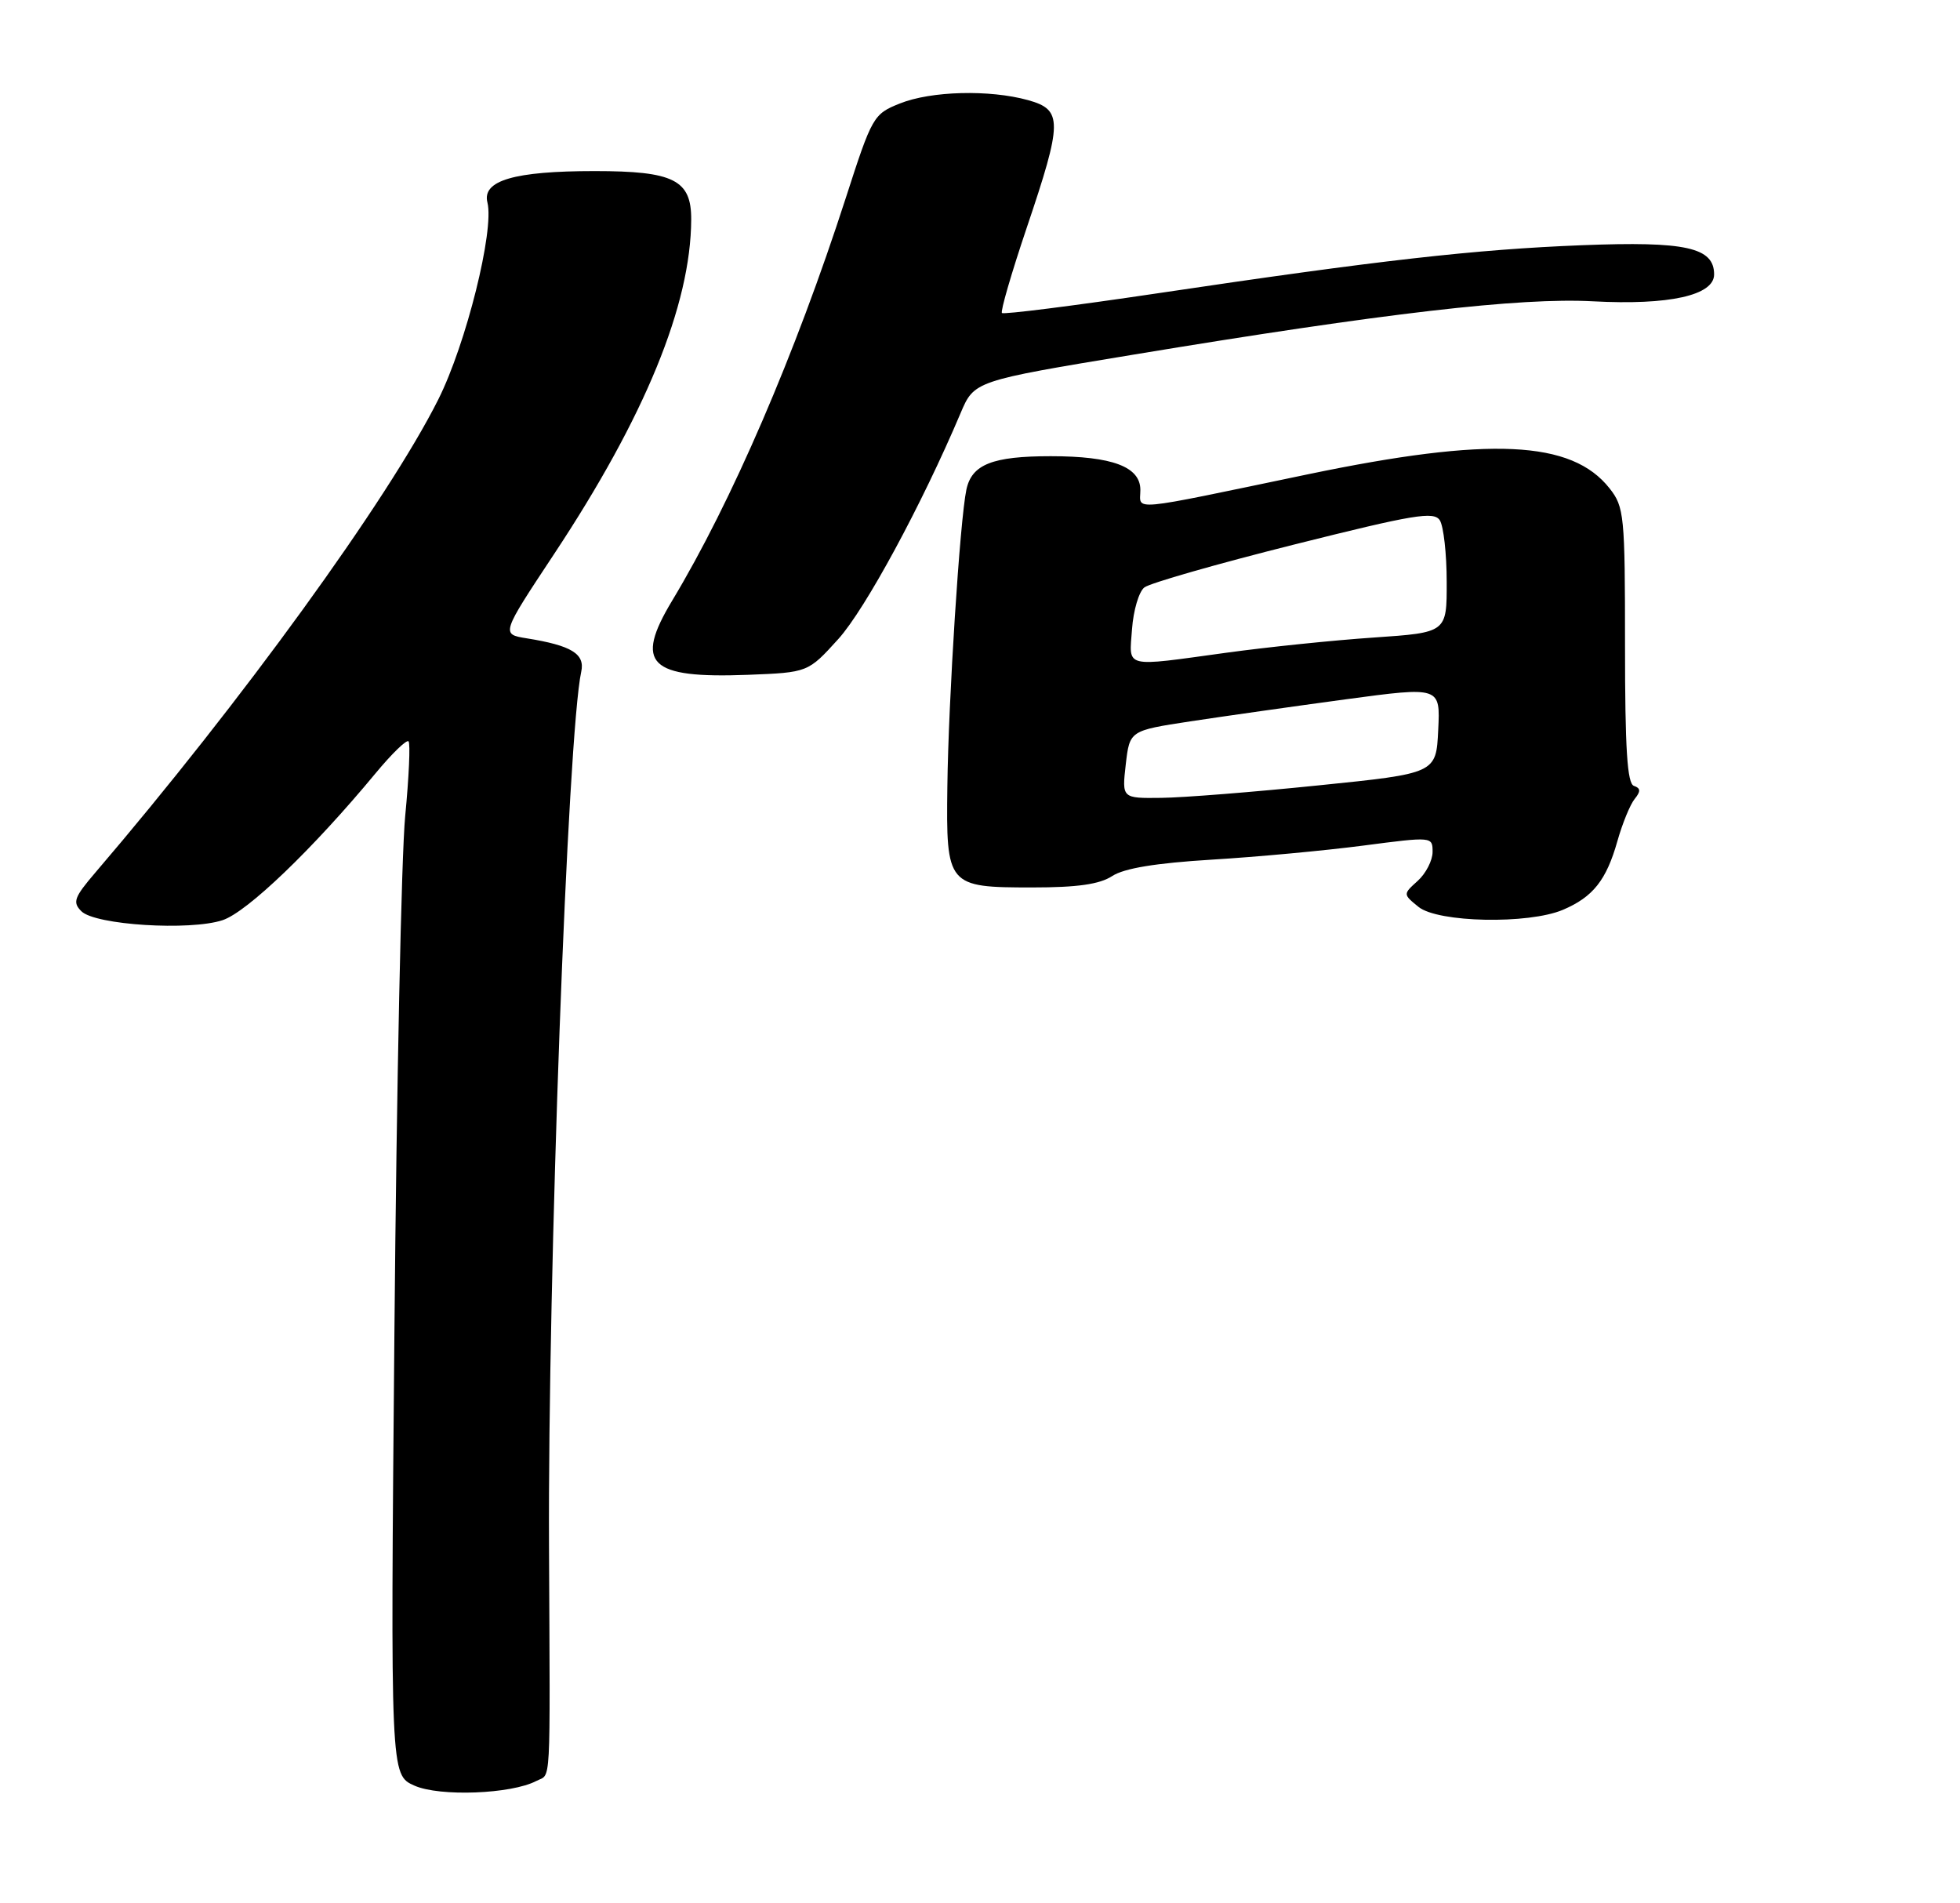 <?xml version="1.0" encoding="UTF-8" standalone="no"?>
<!DOCTYPE svg PUBLIC "-//W3C//DTD SVG 1.1//EN" "http://www.w3.org/Graphics/SVG/1.1/DTD/svg11.dtd" >
<svg xmlns="http://www.w3.org/2000/svg" xmlns:xlink="http://www.w3.org/1999/xlink" version="1.1" viewBox="0 0 275 267">
 <g >
 <path fill="currentColor"
d=" M 75.25 249.85 C 77.35 248.74 77.19 251.72 77.03 217.00 C 76.85 178.83 79.65 102.94 81.55 94.24 C 82.10 91.73 80.20 90.56 73.90 89.55 C 70.30 88.97 70.30 88.97 77.74 77.73 C 90.49 58.47 96.93 42.77 96.98 30.81 C 97.01 25.24 94.54 24.00 83.43 24.00 C 72.14 24.00 67.61 25.33 68.39 28.41 C 69.37 32.33 65.40 48.25 61.50 56.03 C 54.46 70.07 33.87 98.47 13.37 122.42 C 10.40 125.89 10.15 126.58 11.42 127.84 C 13.35 129.77 26.62 130.61 31.23 129.09 C 34.68 127.95 43.88 119.12 52.68 108.50 C 54.96 105.75 57.04 103.72 57.32 104.00 C 57.59 104.28 57.38 109.00 56.85 114.50 C 56.32 120.00 55.64 152.51 55.34 186.75 C 54.78 249.00 54.78 249.00 58.14 250.50 C 61.68 252.08 71.75 251.69 75.25 249.85 Z  M 219.28 127.64 C 223.50 125.85 225.38 123.49 226.93 118.00 C 227.63 115.53 228.72 112.86 229.35 112.09 C 230.22 111.02 230.20 110.57 229.25 110.25 C 228.31 109.94 228.00 105.09 228.00 90.55 C 228.00 72.29 227.89 71.12 225.83 68.51 C 220.52 61.77 209.02 61.23 183.50 66.54 C 157.88 71.88 160.00 71.68 160.00 68.73 C 160.00 65.48 156.07 64.00 147.42 64.00 C 139.24 64.00 136.34 65.15 135.59 68.69 C 134.68 72.97 133.07 98.14 132.92 110.36 C 132.74 124.30 132.91 124.50 144.83 124.50 C 151.16 124.50 154.27 124.06 156.05 122.90 C 157.72 121.81 162.15 121.08 170.00 120.60 C 176.32 120.22 185.89 119.33 191.25 118.63 C 200.98 117.36 201.00 117.36 201.00 119.52 C 201.00 120.71 200.06 122.54 198.92 123.57 C 196.84 125.45 196.84 125.45 199.03 127.23 C 201.76 129.43 214.43 129.69 219.28 127.64 Z  M 117.62 89.65 C 121.40 85.47 129.34 70.80 134.77 57.97 C 136.69 53.44 136.69 53.44 159.10 49.74 C 194.28 43.92 213.27 41.72 223.50 42.27 C 234.18 42.84 240.50 41.44 240.50 38.50 C 240.50 34.71 236.53 33.83 222.00 34.40 C 206.95 34.99 193.59 36.50 162.25 41.17 C 150.56 42.91 140.81 44.14 140.58 43.91 C 140.35 43.68 141.91 38.32 144.04 32.00 C 149.10 17.02 149.12 15.41 144.25 14.05 C 138.84 12.55 130.63 12.76 126.25 14.52 C 122.55 16.00 122.36 16.33 118.67 27.77 C 111.60 49.66 102.65 70.42 94.30 84.28 C 88.96 93.15 91.06 95.20 104.93 94.67 C 113.37 94.34 113.37 94.34 117.62 89.65 Z  M 157.95 107.25 C 158.50 102.50 158.50 102.50 167.00 101.20 C 171.68 100.49 181.48 99.10 188.79 98.11 C 202.09 96.32 202.09 96.32 201.79 102.41 C 201.50 108.50 201.50 108.50 185.00 110.18 C 175.93 111.11 166.00 111.90 162.95 111.93 C 157.41 112.00 157.41 112.00 157.95 107.25 Z  M 158.83 88.25 C 159.02 85.64 159.79 83.01 160.56 82.41 C 161.32 81.81 170.75 79.11 181.51 76.41 C 198.42 72.17 201.20 71.70 202.02 73.00 C 202.54 73.83 202.98 77.70 202.98 81.62 C 203.00 88.74 203.00 88.74 192.75 89.44 C 187.11 89.82 177.81 90.78 172.08 91.57 C 157.48 93.57 158.43 93.81 158.83 88.25 Z "/>
</g>
</svg>